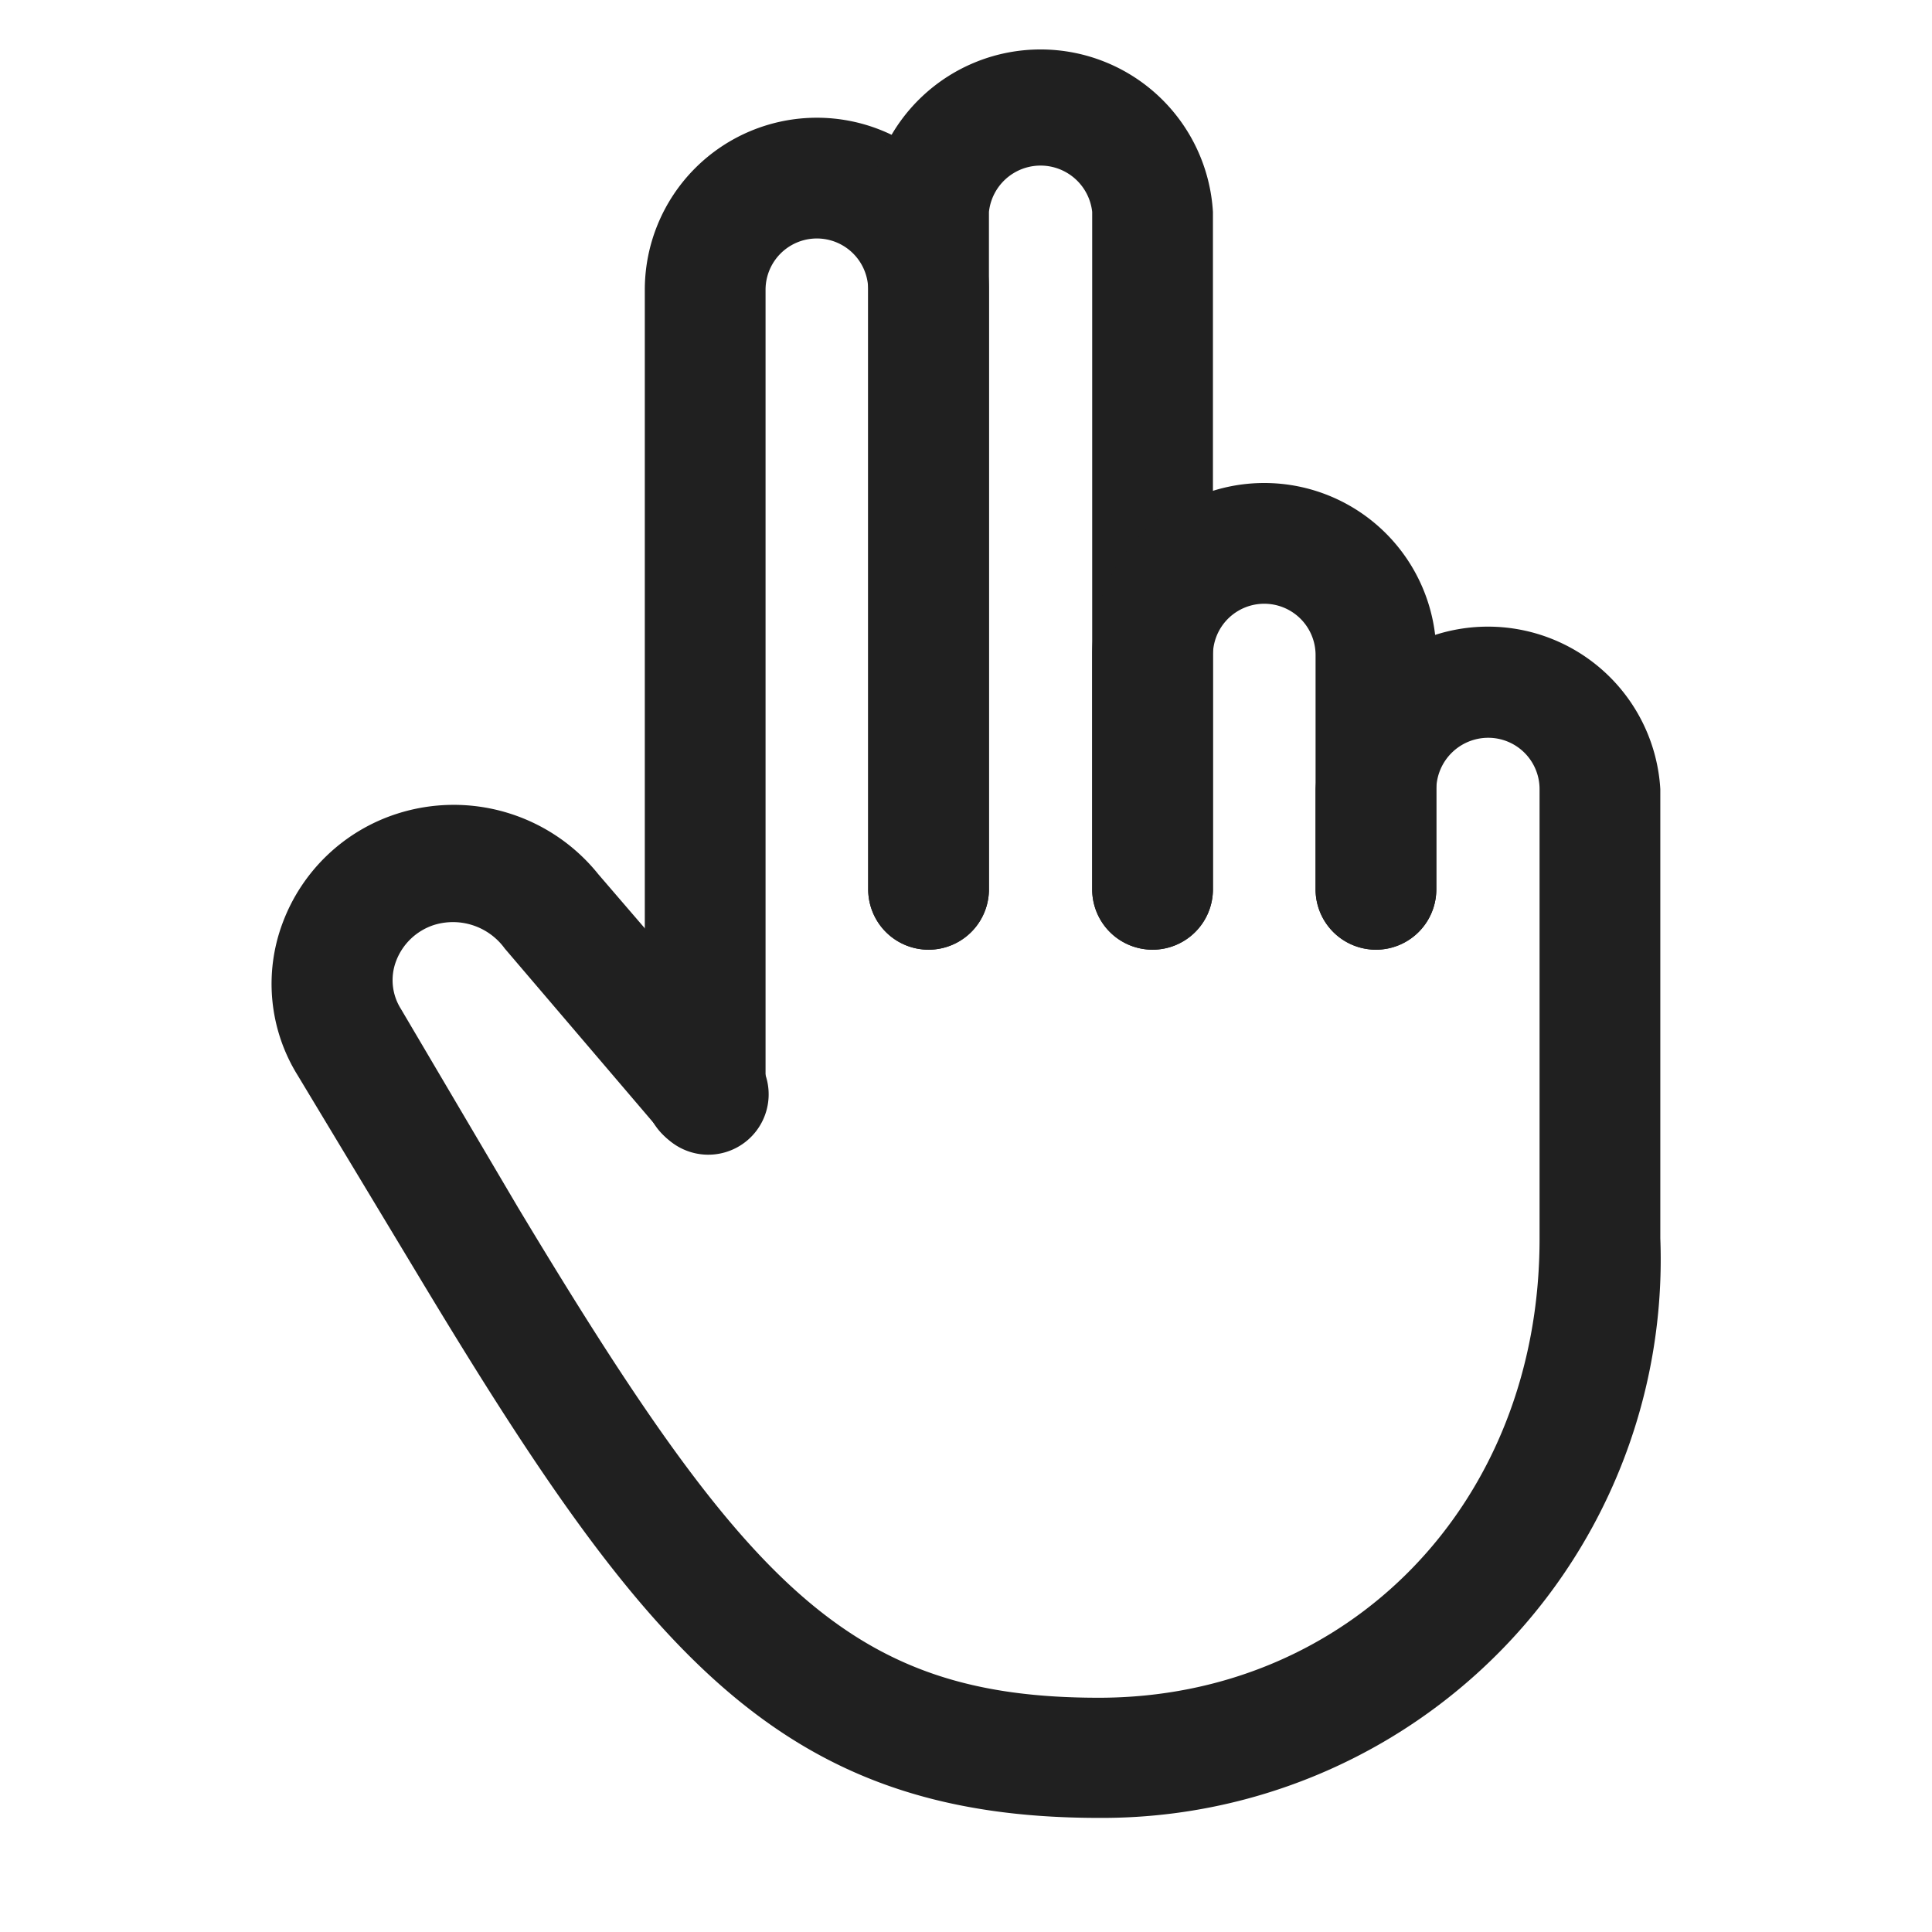 <svg xmlns="http://www.w3.org/2000/svg" viewBox="0 0 32 32"><defs><style>.a{fill:#202020;}</style></defs><path class="a" d="M18.2,30.11c-5.32,0-7.54-2.77-11.33-9.08L4.93,17.81a2.87,2.87,0,0,1-.25-2.52,3,3,0,0,1,1.89-1.81,3.07,3.07,0,0,1,3.34,1l2.52,2.93a1,1,0,1,1-1.51,1.3l-2.56-3a1.06,1.06,0,0,0-1.17-.39,1,1,0,0,0-.63.6.89.89,0,0,0,.08.79L8.58,20c3.78,6.29,5.5,8.12,9.62,8.12s7.3-3.2,7.3-7.6V13.07a.85.85,0,0,0-.85-.85.86.86,0,0,0-.86.85v1.66a1,1,0,0,1-2,0V13.07a2.86,2.86,0,0,1,5.71,0v7.44A9.25,9.25,0,0,1,18.2,30.11Z"/><path class="a" d="M11.68,19.08a1,1,0,0,1-1-1V4.8a2.85,2.85,0,1,1,5.7,0v9.93a1,1,0,0,1-2,0V4.8a.85.85,0,1,0-1.7,0V18.08A1,1,0,0,1,11.68,19.08Z"/><path class="a" d="M19.09,15.73a1,1,0,0,1-1-1V3.51a.86.86,0,0,0-1.71,0V14.73a1,1,0,0,1-2,0V3.51a2.86,2.86,0,0,1,5.71,0V14.73A1,1,0,0,1,19.09,15.73Z"/><path class="a" d="M22.79,15.73a1,1,0,0,1-1-1V10.85a.85.85,0,0,0-1.7,0v3.88a1,1,0,0,1-2,0V10.85a2.85,2.85,0,1,1,5.7,0v3.88A1,1,0,0,1,22.79,15.73Z"/></svg>
